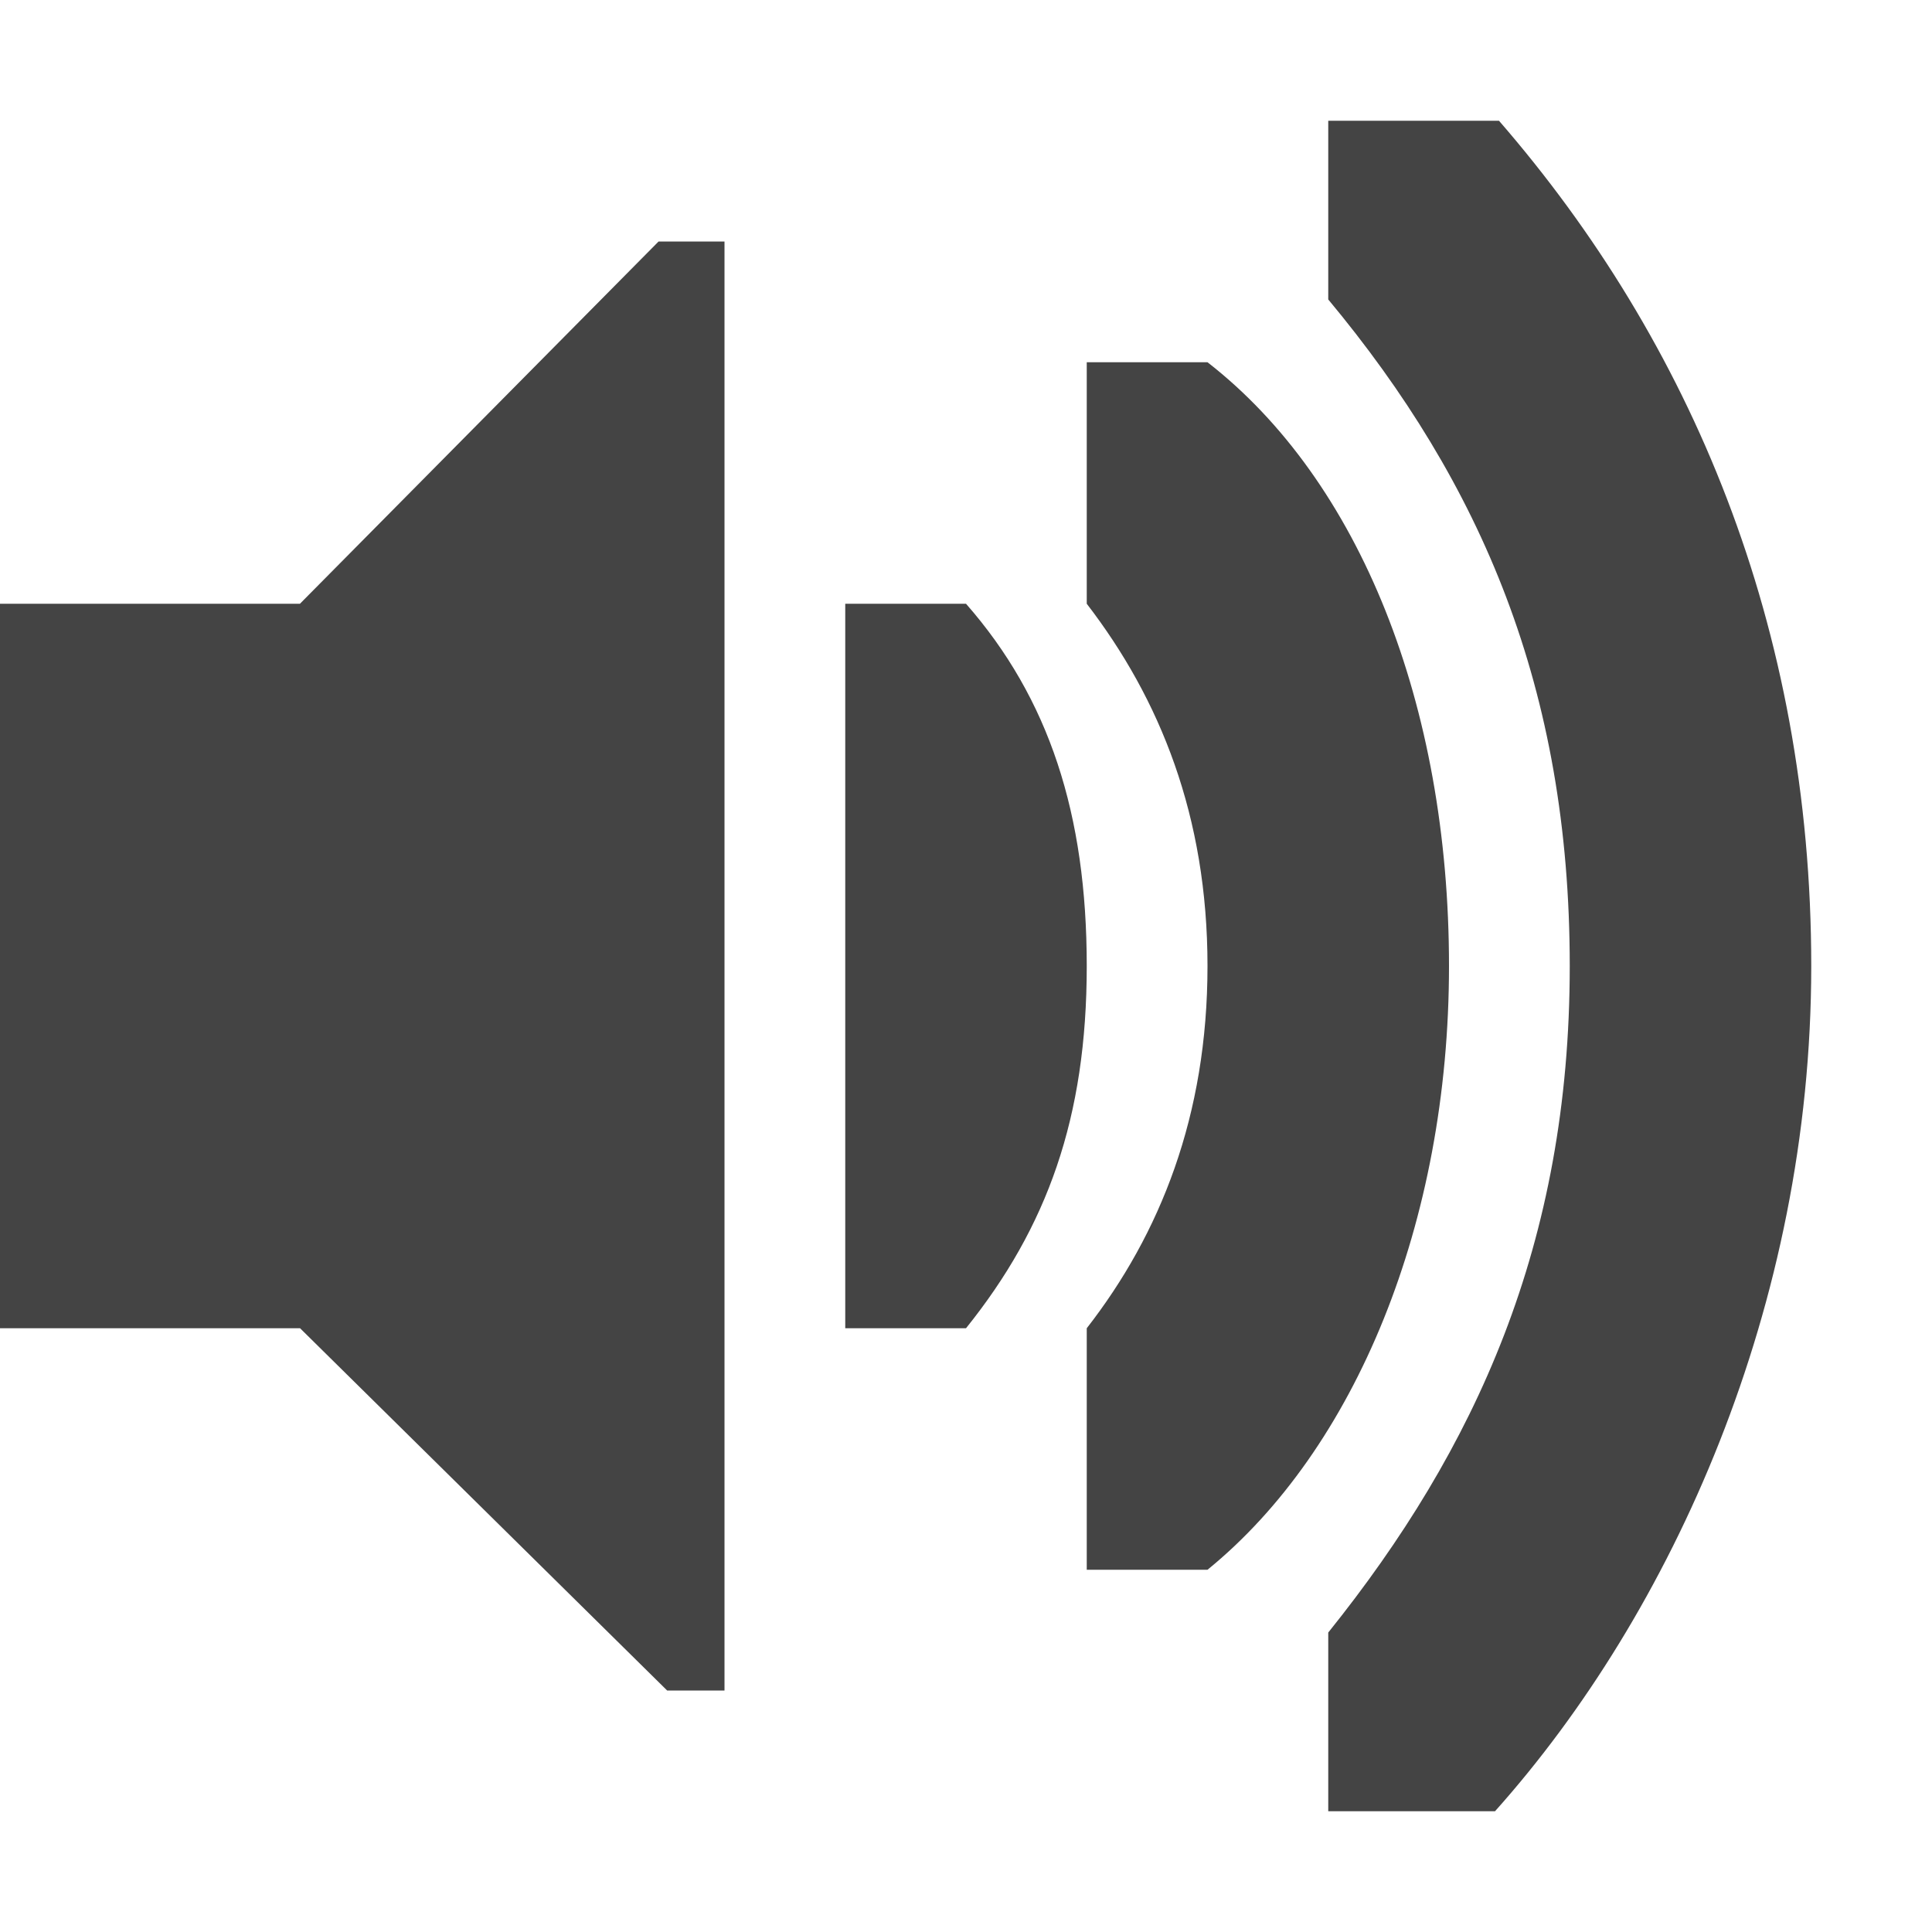 <svg height="16" width="16" xmlns="http://www.w3.org/2000/svg">
  <g fill="#444">
    <path d="m0 5h2.484l2.97-3h.546v12h-.475l-3.04-3h-2.485z"/>
    <path d="m15 8c0-2.814-1-5.172-2.586-7h-1.414v1.48c1.265 1.52 2 3.22 2 5.52s-.78 4-2 5.52v1.48h1.381c1.466-1.64 2.619-4.186 2.619-7z"/>
    <path d="m12 8c0-2.166-.739-4.02-2-5h-1v2c.607.789 1 1.76 1 3 0 1.241-.393 2.22-1 3v2h1c1.223-.995 2-2.873 2-5z"/>
    <path d="m9 8c0-1.257-.312-2.216-1-3h-1v6h1c.672-.837 1-1.742 1-3z"/>
  </g>
</svg>
